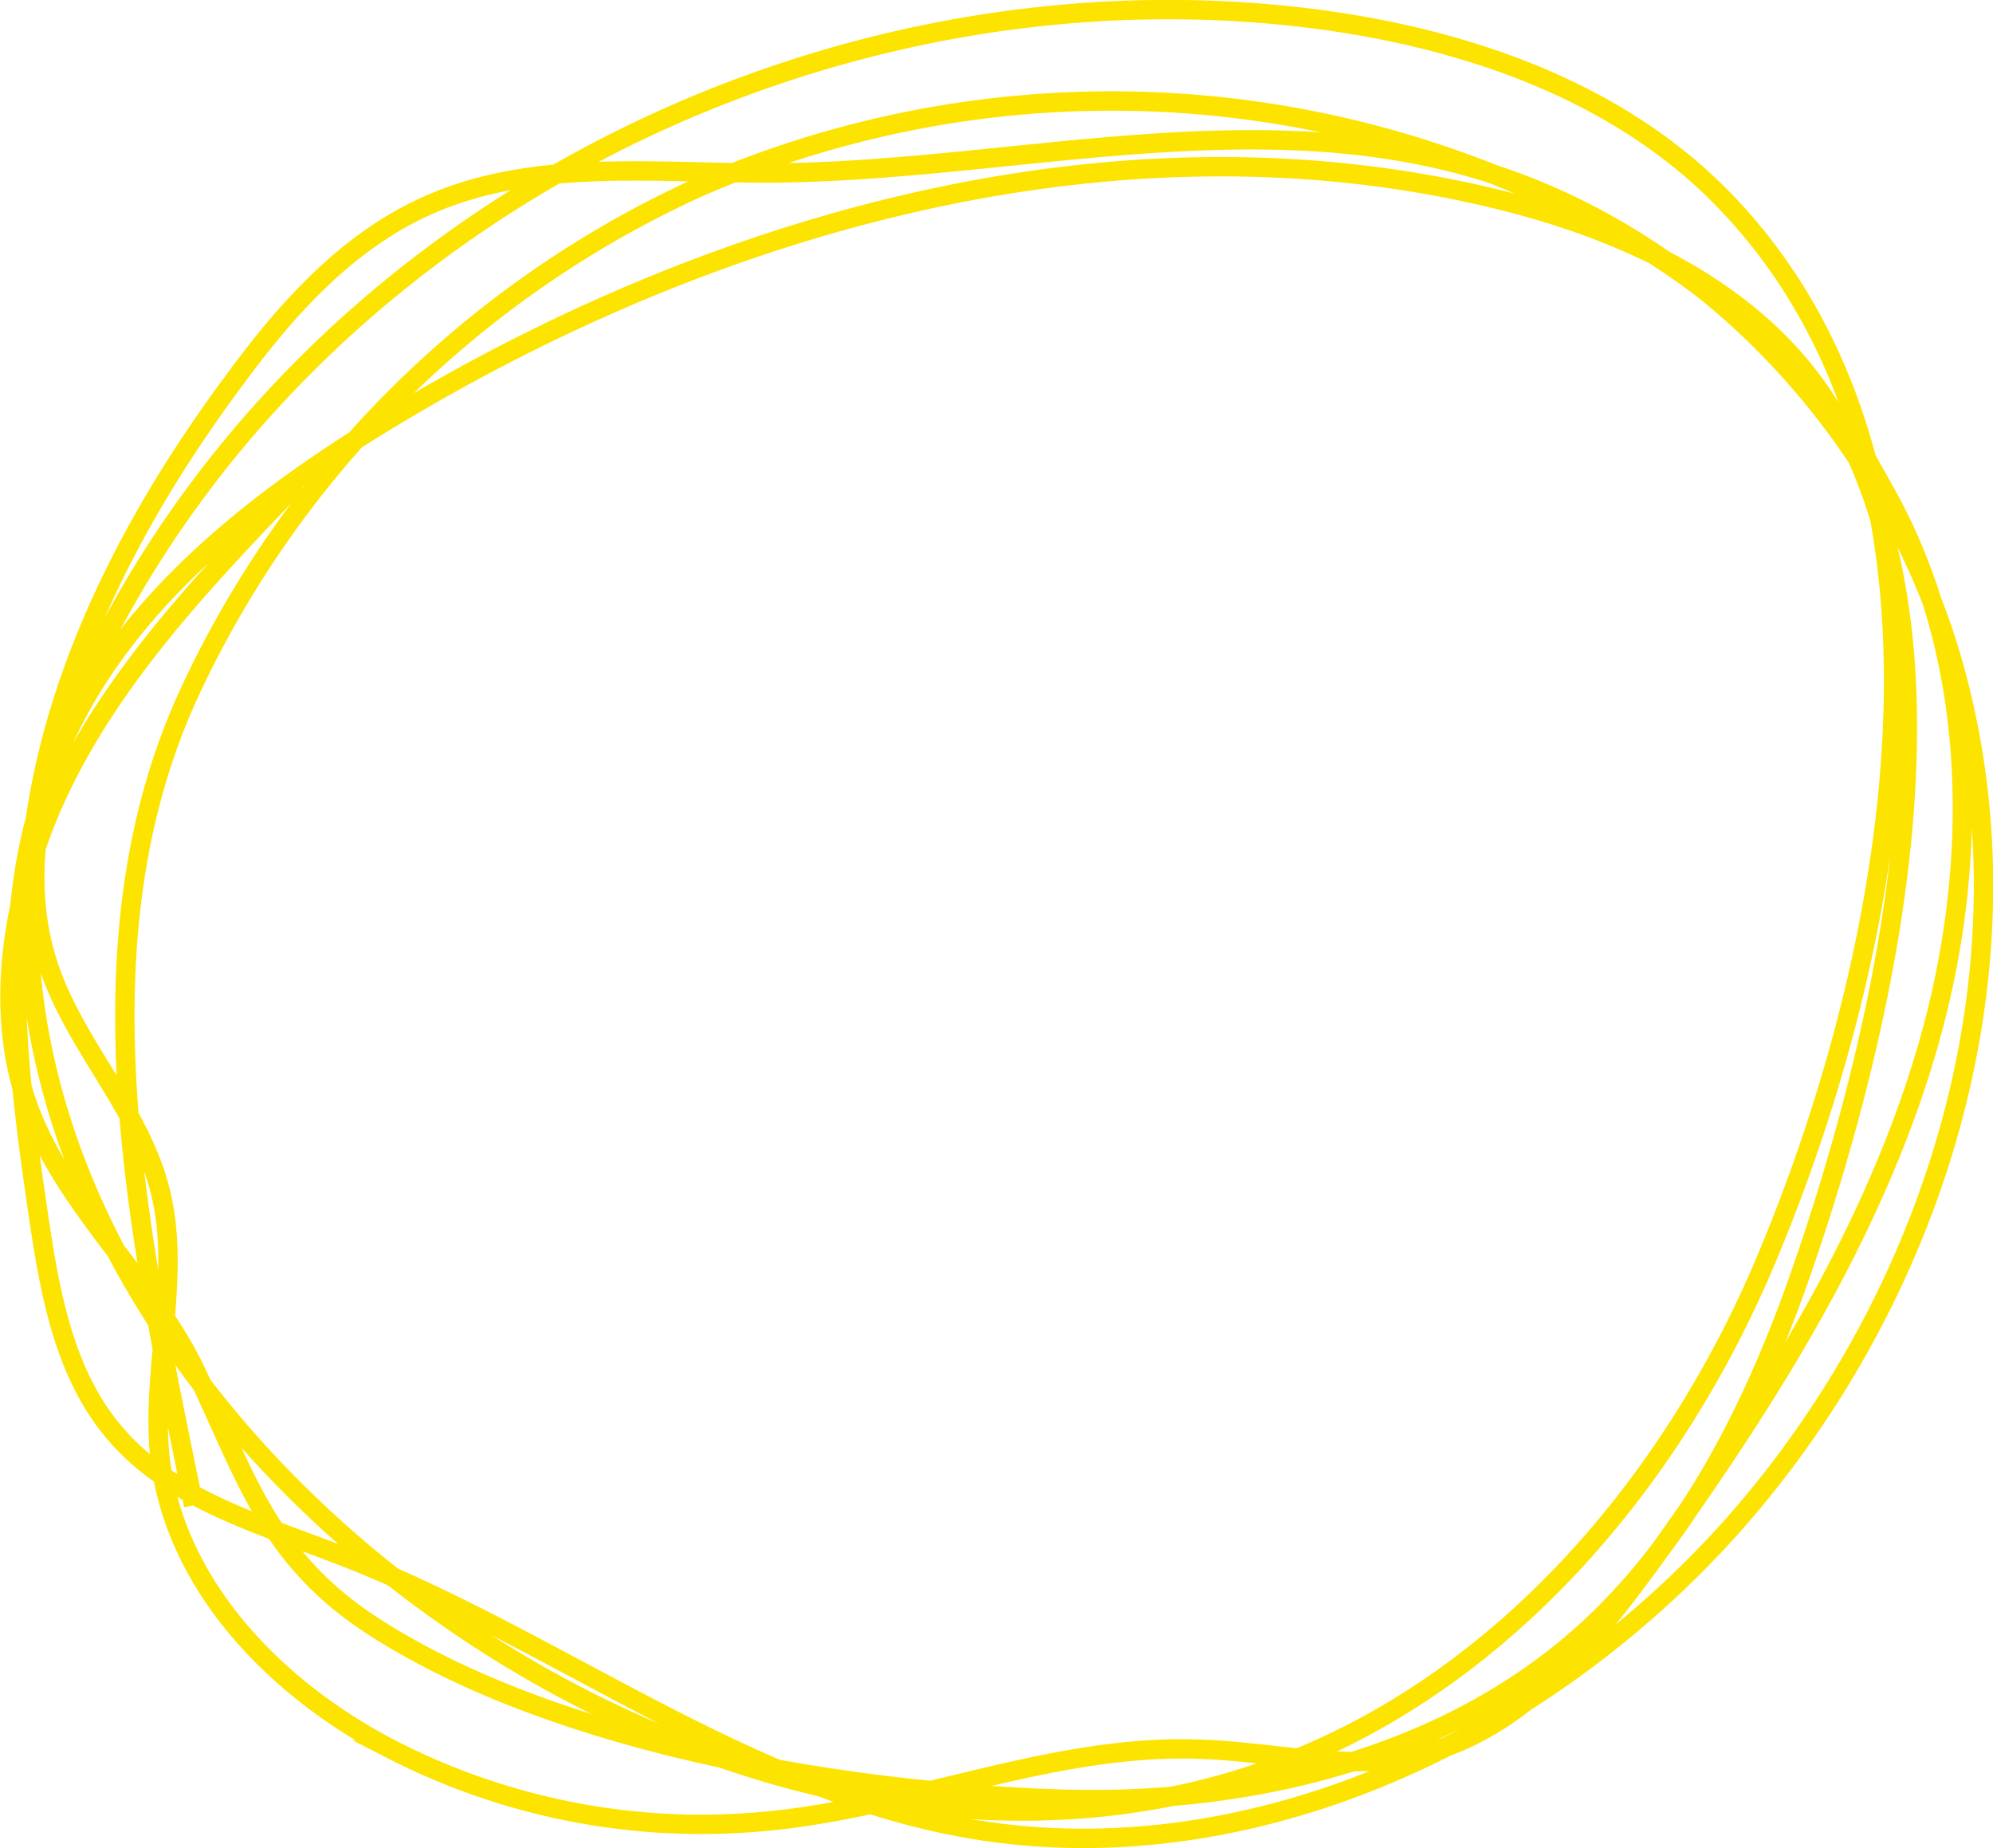 <svg xmlns="http://www.w3.org/2000/svg" viewBox="0 0 77.18 71.56"><defs><style>.cls-1{fill:none;stroke:#fce300;stroke-miterlimit:10;stroke-width:0.75px;}</style></defs><title>Ресурс 2</title><g id="Слой_2" data-name="Слой 2"><g id="Слой_1-2" data-name="Слой 1"><path class="cls-1" d="M11.53,18.68C8,22.37,4.35,26.16,2.2,30.81c-1.7,3.68-2.55,8.43-1,12.32S6,49.66,7.67,53.29c1.9,4,2.77,7.1,6.82,9.71,7.09,4.57,18.36,6.42,26.65,6.67,7.23.22,14.79-1.58,20.18-6.41,4-3.61,6.53-8.61,8.33-13.7,3.3-9.39,7-24.9,1.09-34C68,11.27,63,8.94,58,7.72c-14.51-3.55-30.06.73-42.85,8.46C9.62,19.51,4.25,23.78,2,29.79-.1,35.19.63,41.22,1.47,46.94c.45,3.07,1,6.31,3.05,8.64,2.19,2.52,5.62,3.46,8.73,4.67,8.14,3.15,15.32,8.87,23.89,10.49,11,2.08,22.54-3.31,30-11.71,8.1-9.16,12-22.34,8.22-34.23C72.5,16,65.18,8.51,56.17,6.27c-8.6-2.14-17.6.4-26.46.43-4.45,0-9.12-.56-13.18,1.27-3.1,1.39-5.44,4-7.46,6.76C4.78,20.5,1.4,27.25,1.12,34.43.67,45.56,7.83,55.86,16.89,62.32,26.2,69,38.53,72.38,49.27,68.47c8.8-3.21,15.41-10.93,19.07-19.56C73.51,36.7,77,18.09,66.62,7.6,62.41,3.35,56.37,1.37,50.42.67,31.75-1.5,12.21,8.32,3.76,25.31c-1.84,3.71-3.19,8-1.91,12,1,3.12,3.55,5.61,4.35,8.79.85,3.37-.38,6.93,0,10.38.6,5,4.57,9,9,11.28A26.24,26.24,0,0,0,29.92,70.5c5.61-.58,11-3,16.64-2.76,2.73.1,5.49.82,8.16.27,4.12-.85,7-4.44,9.47-7.86,4.3-6,8.35-12.4,10.43-19.51s2-15.13-1.62-21.59A28.07,28.07,0,0,0,61.15,8.25a39.94,39.94,0,0,0-34.09-1A40,40,0,0,0,7.42,26.64c-4.66,9.87-2,21.38.08,31.65"/></g></g></svg>